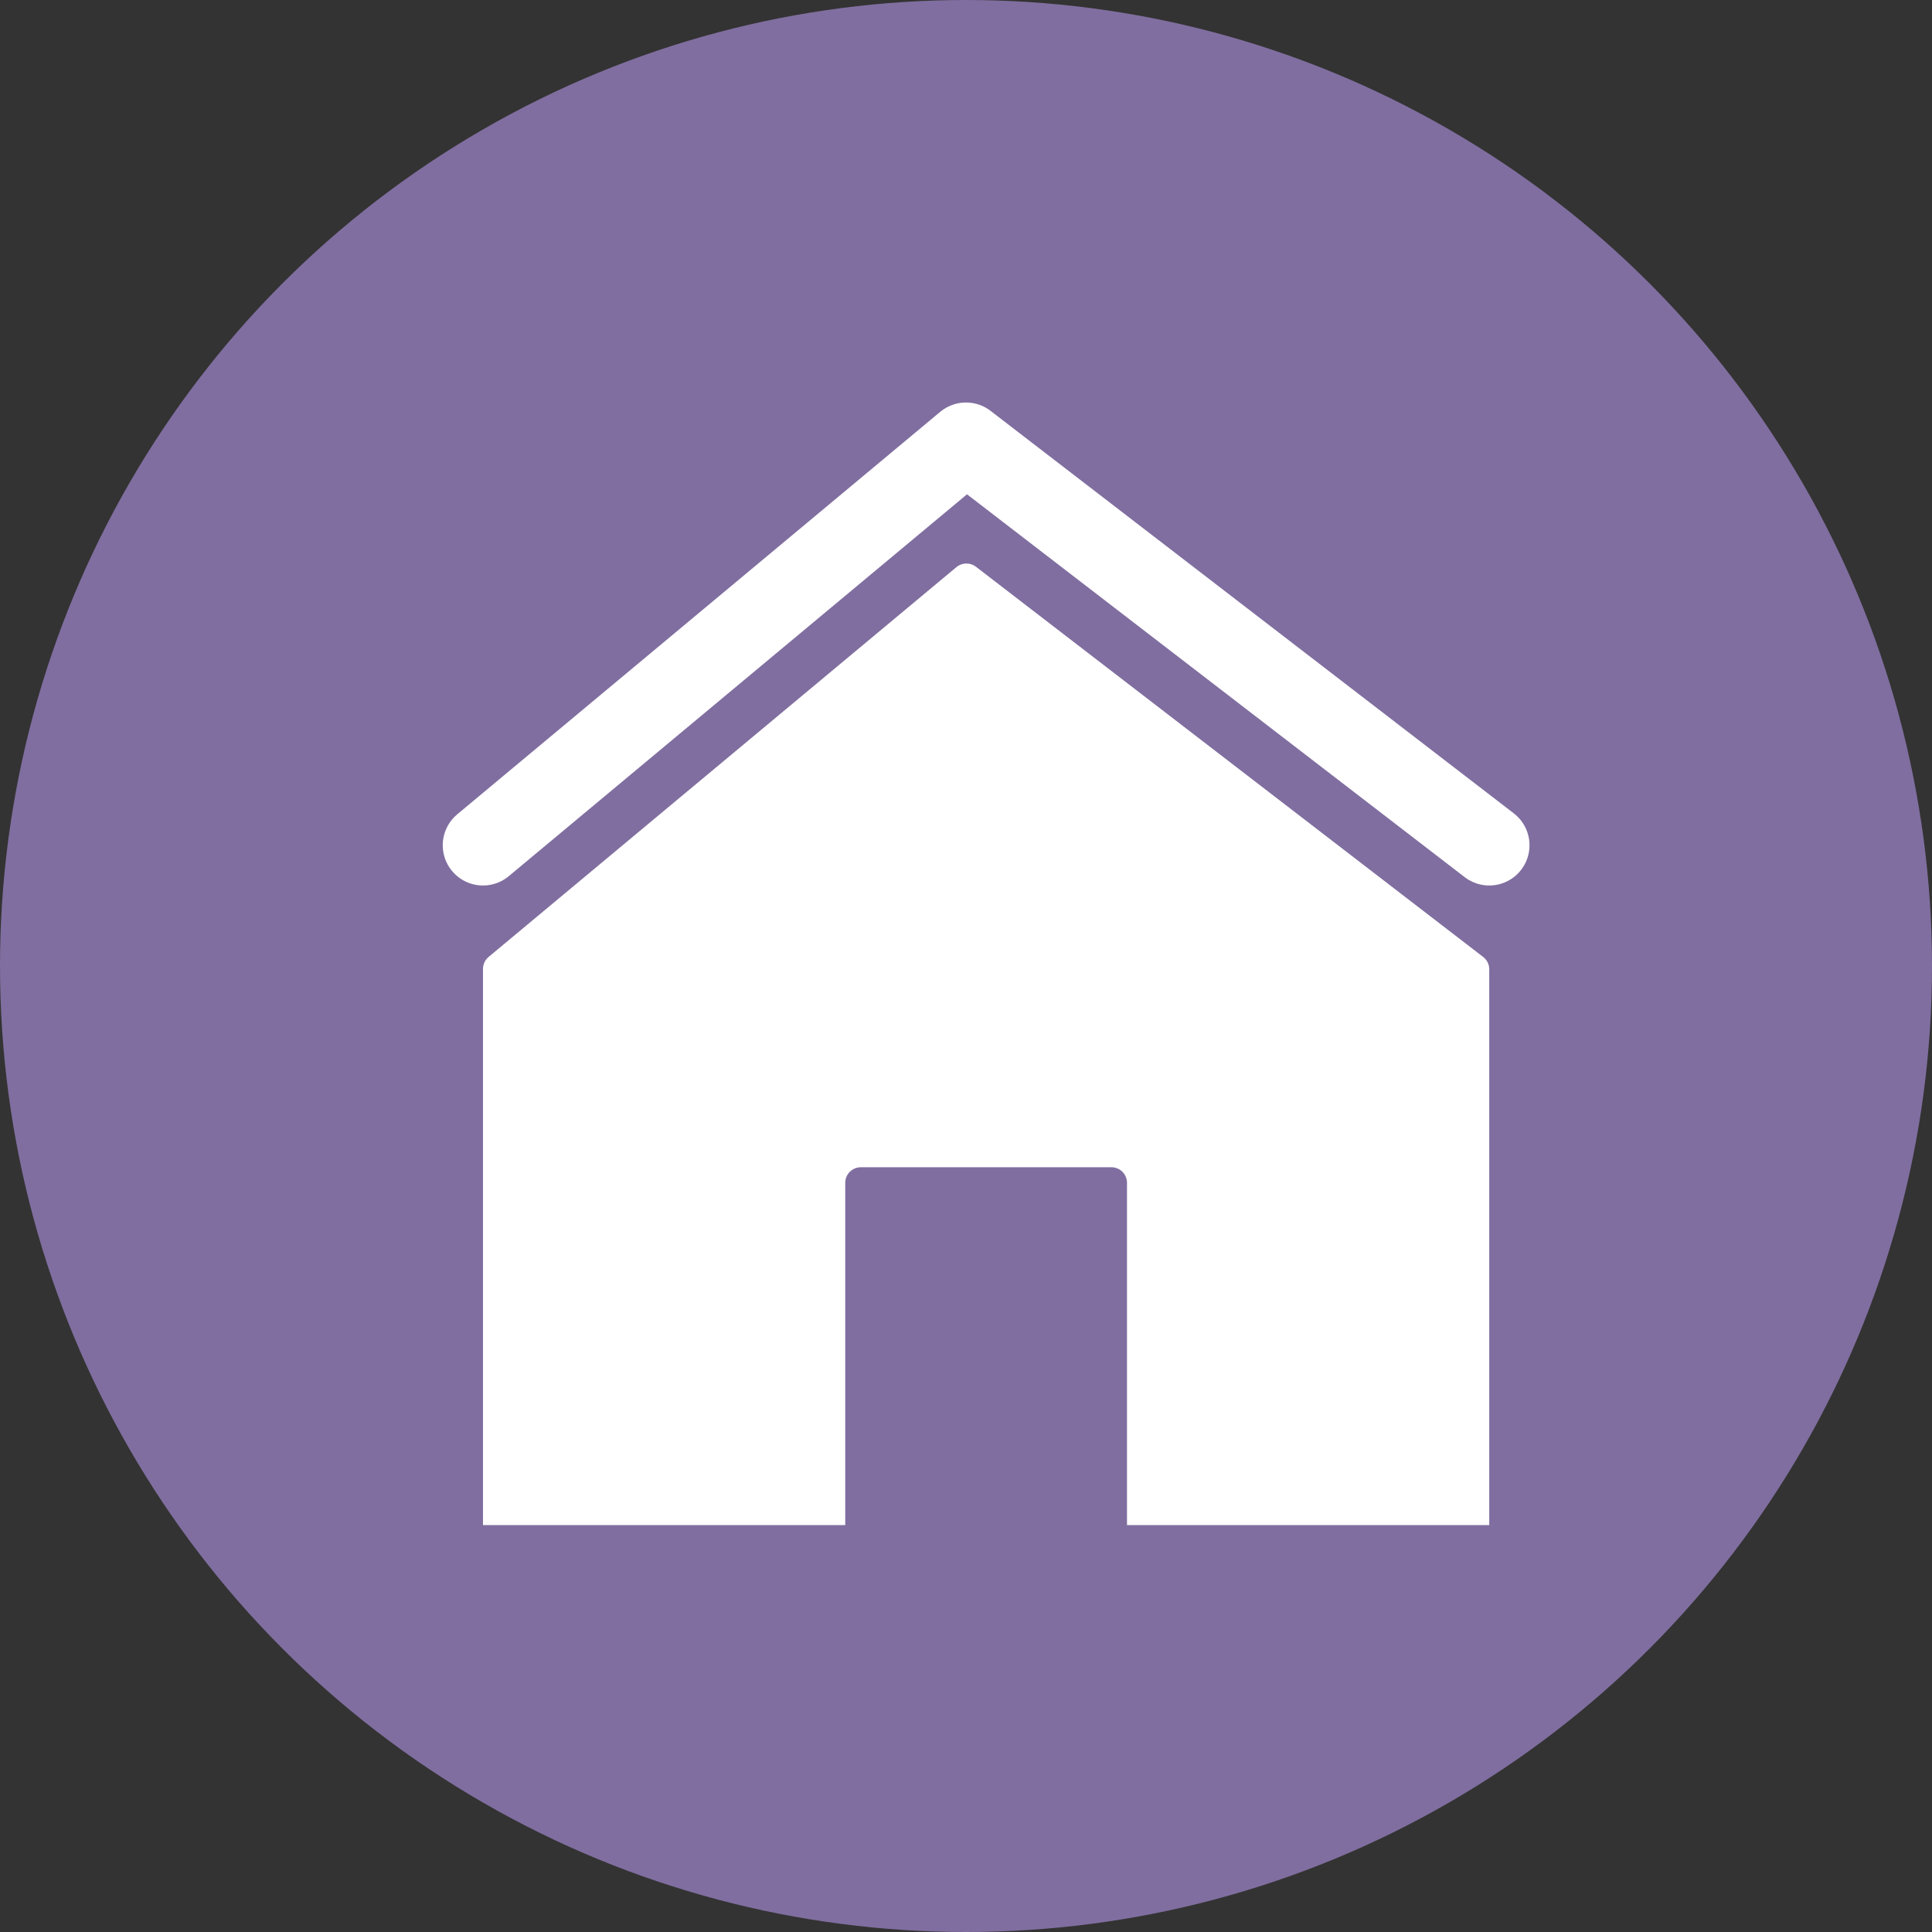 <svg xmlns="http://www.w3.org/2000/svg" width="48" height="48" viewBox="0 0 48 48">
  <rect x="0" y="0" width="48" height="48" fill="#333333" stroke="none"/>
  <g fill="none" fill-rule="evenodd">
    <circle cx="24" cy="24" r="24" fill="#806EA0"/>
    <g fill-rule="nonzero" transform="translate(12 11)">
      <path fill="#FFF" d="M0.139,12.775 L11.762,3.09 C11.901,2.974 12.102,2.97 12.246,3.08 L24.849,12.775 C24.944,12.848 25,12.962 25,13.082 L25,26.891 L0,26.891 L1.38777878e-15,13.073 C1.8838906e-15,12.958 0.051,12.849 0.139,12.775 Z"/>
      <polyline stroke="#FFF" stroke-linecap="round" stroke-linejoin="round" stroke-width="2" points="0 10 12 0 25 10"/>
      <path fill="#806EA0" d="M9.387,18 L15.613,18 C15.827,18 16,18.173 16,18.387 L16,27 L9,27 L9,18.387 C9,18.173 9.173,18 9.387,18 Z"/>
    </g>
  </g>
</svg>
